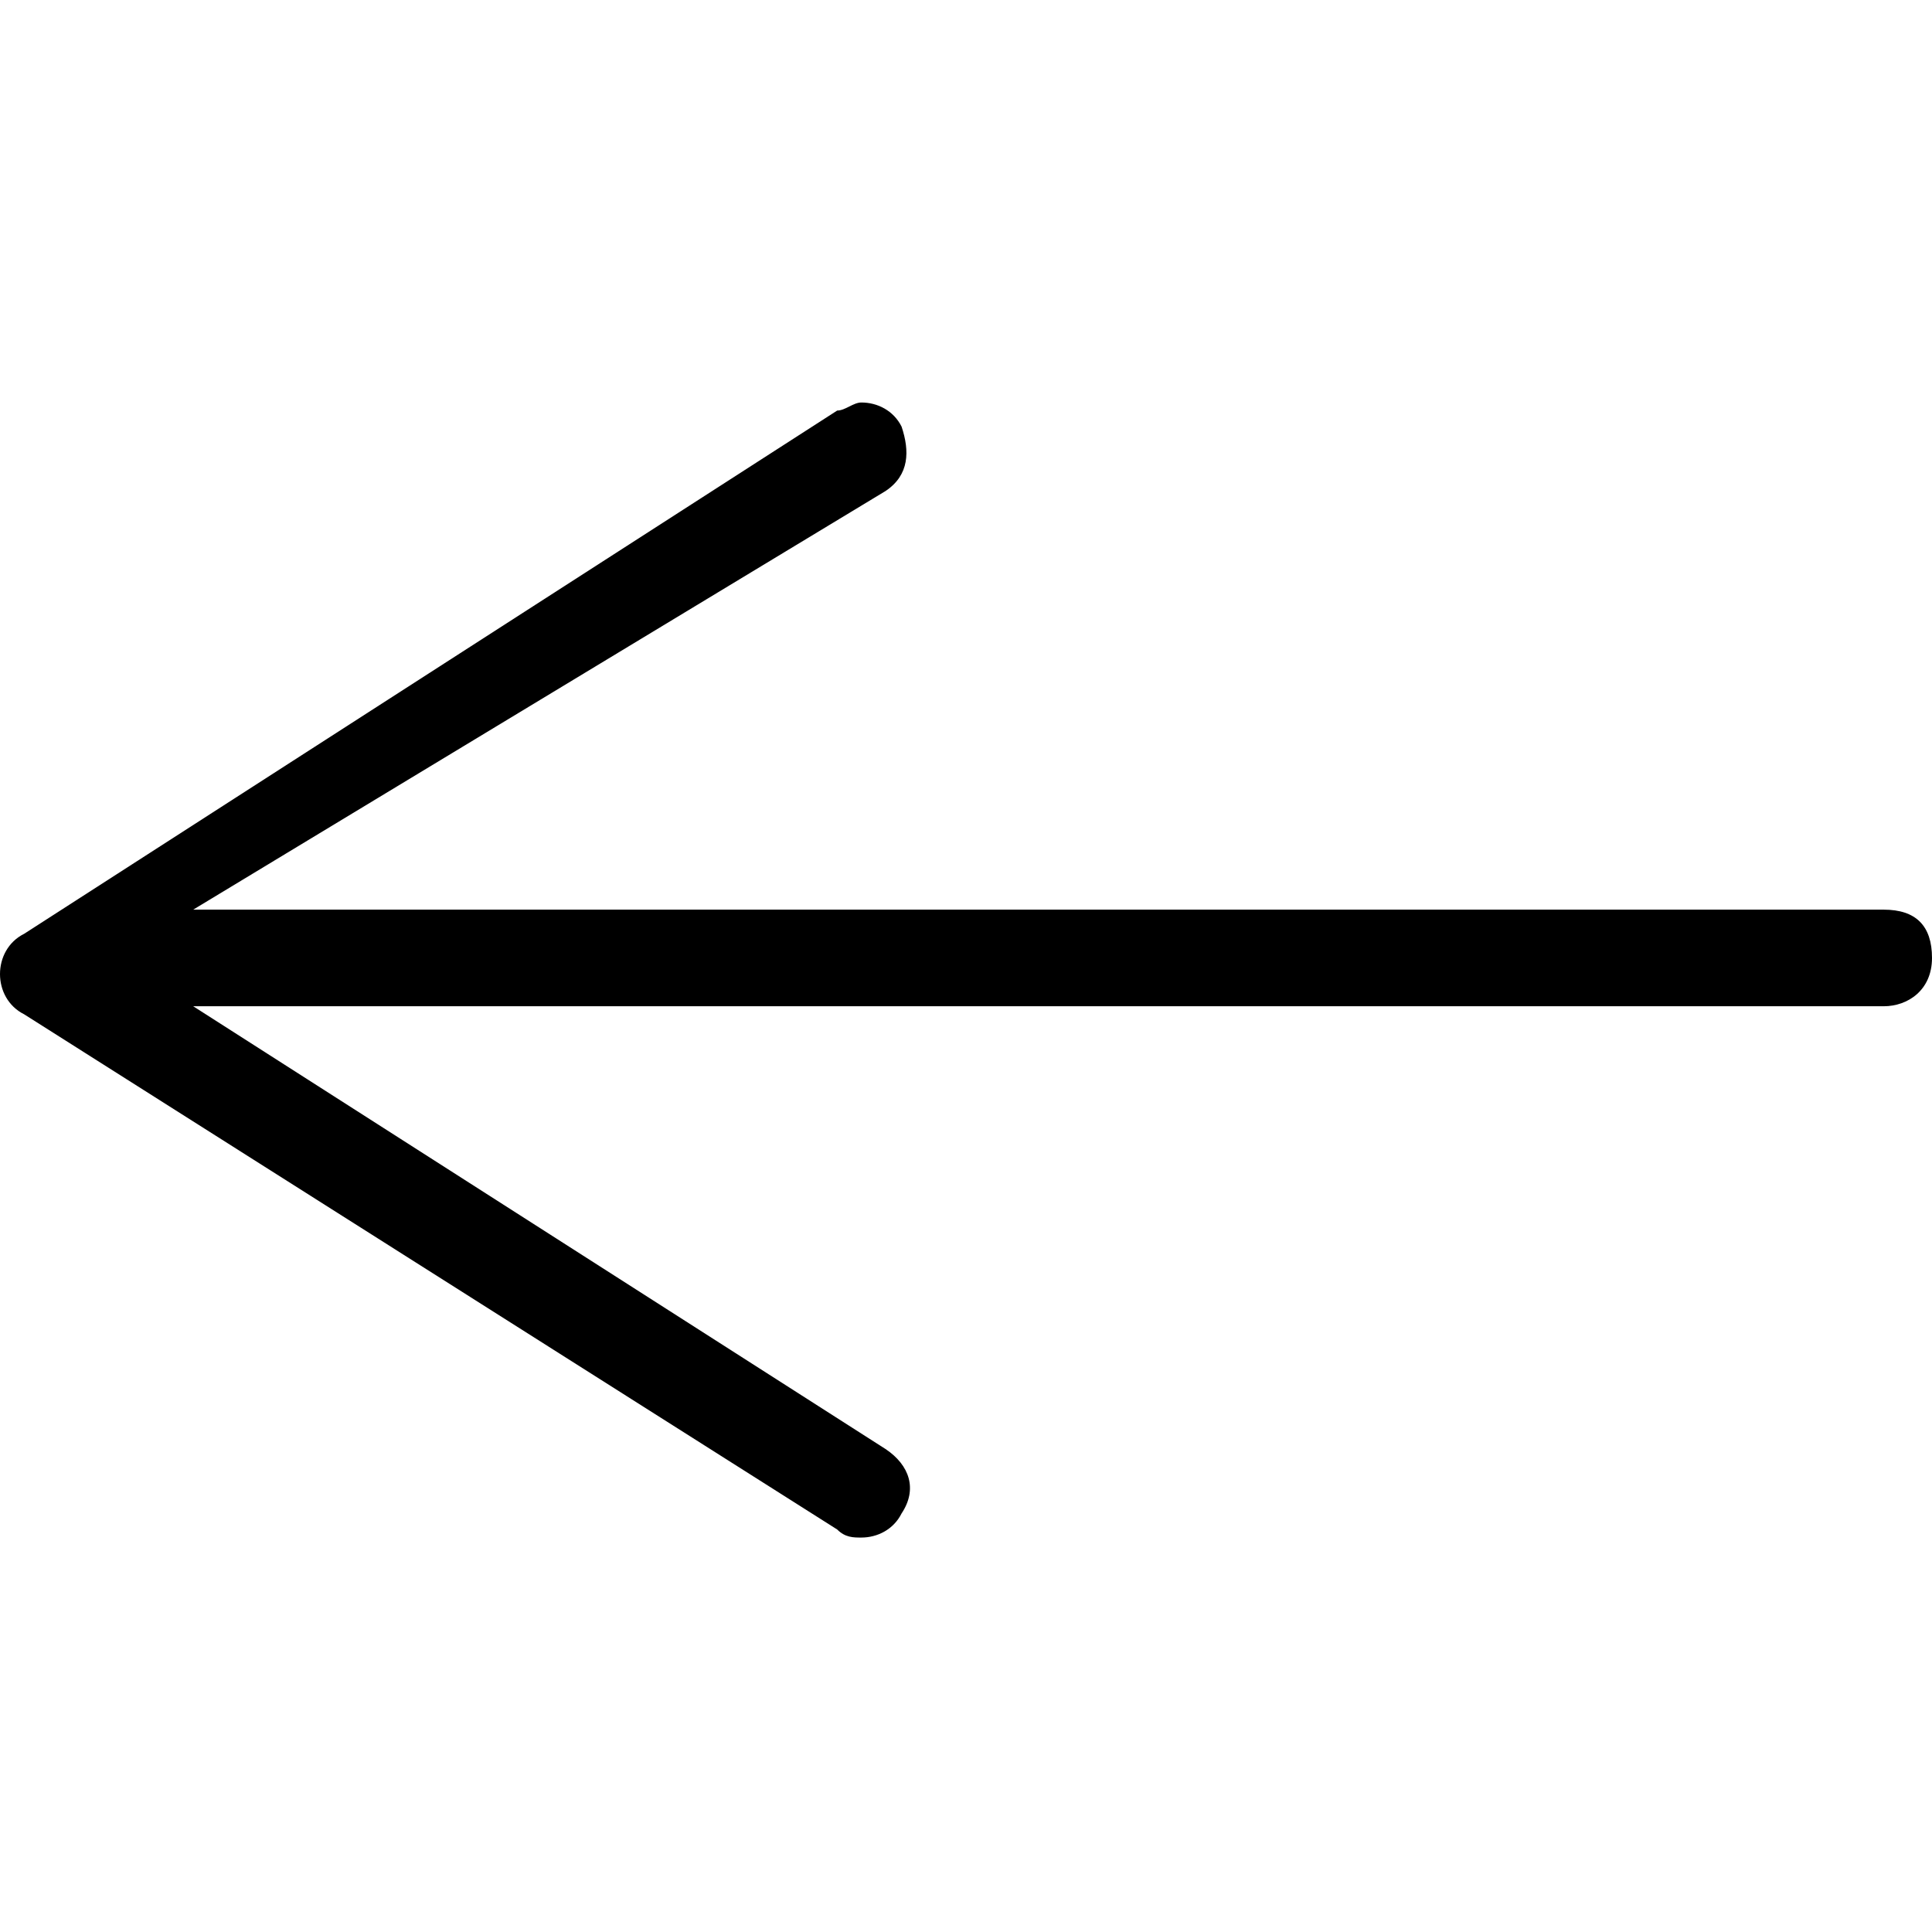 <?xml version="1.0" encoding="utf-8"?>
<!-- Generator: Adobe Illustrator 21.1.0, SVG Export Plug-In . SVG Version: 6.00 Build 0)  -->
<svg version="1.1" id="Layer_1" xmlns="http://www.w3.org/2000/svg" xmlns:xlink="http://www.w3.org/1999/xlink" x="0px" y="0px"
	 viewBox="0 0 24 24" style="enable-background:new 0 0 24 24;" xml:space="preserve">
<path d="M10.4,5.1L0.3,11.6C0.1,11.7,0,11.9,0,12.1c0,0.2,0.1,0.4,0.3,0.5L10.4,19c0.1,0.1,0.2,0.1,0.3,0.1c0.2,0,0.4-0.1,0.5-0.3
	c0.2-0.3,0.1-0.6-0.2-0.8l-8.6-5.5h21c0.3,0,0.6-0.2,0.6-0.6s-0.2-0.6-0.6-0.6h-21L11,6.1c0.3-0.2,0.3-0.5,0.2-0.8
	C11.1,5.1,10.9,5,10.7,5C10.6,5,10.5,5.1,10.4,5.1z"/>
</svg>
